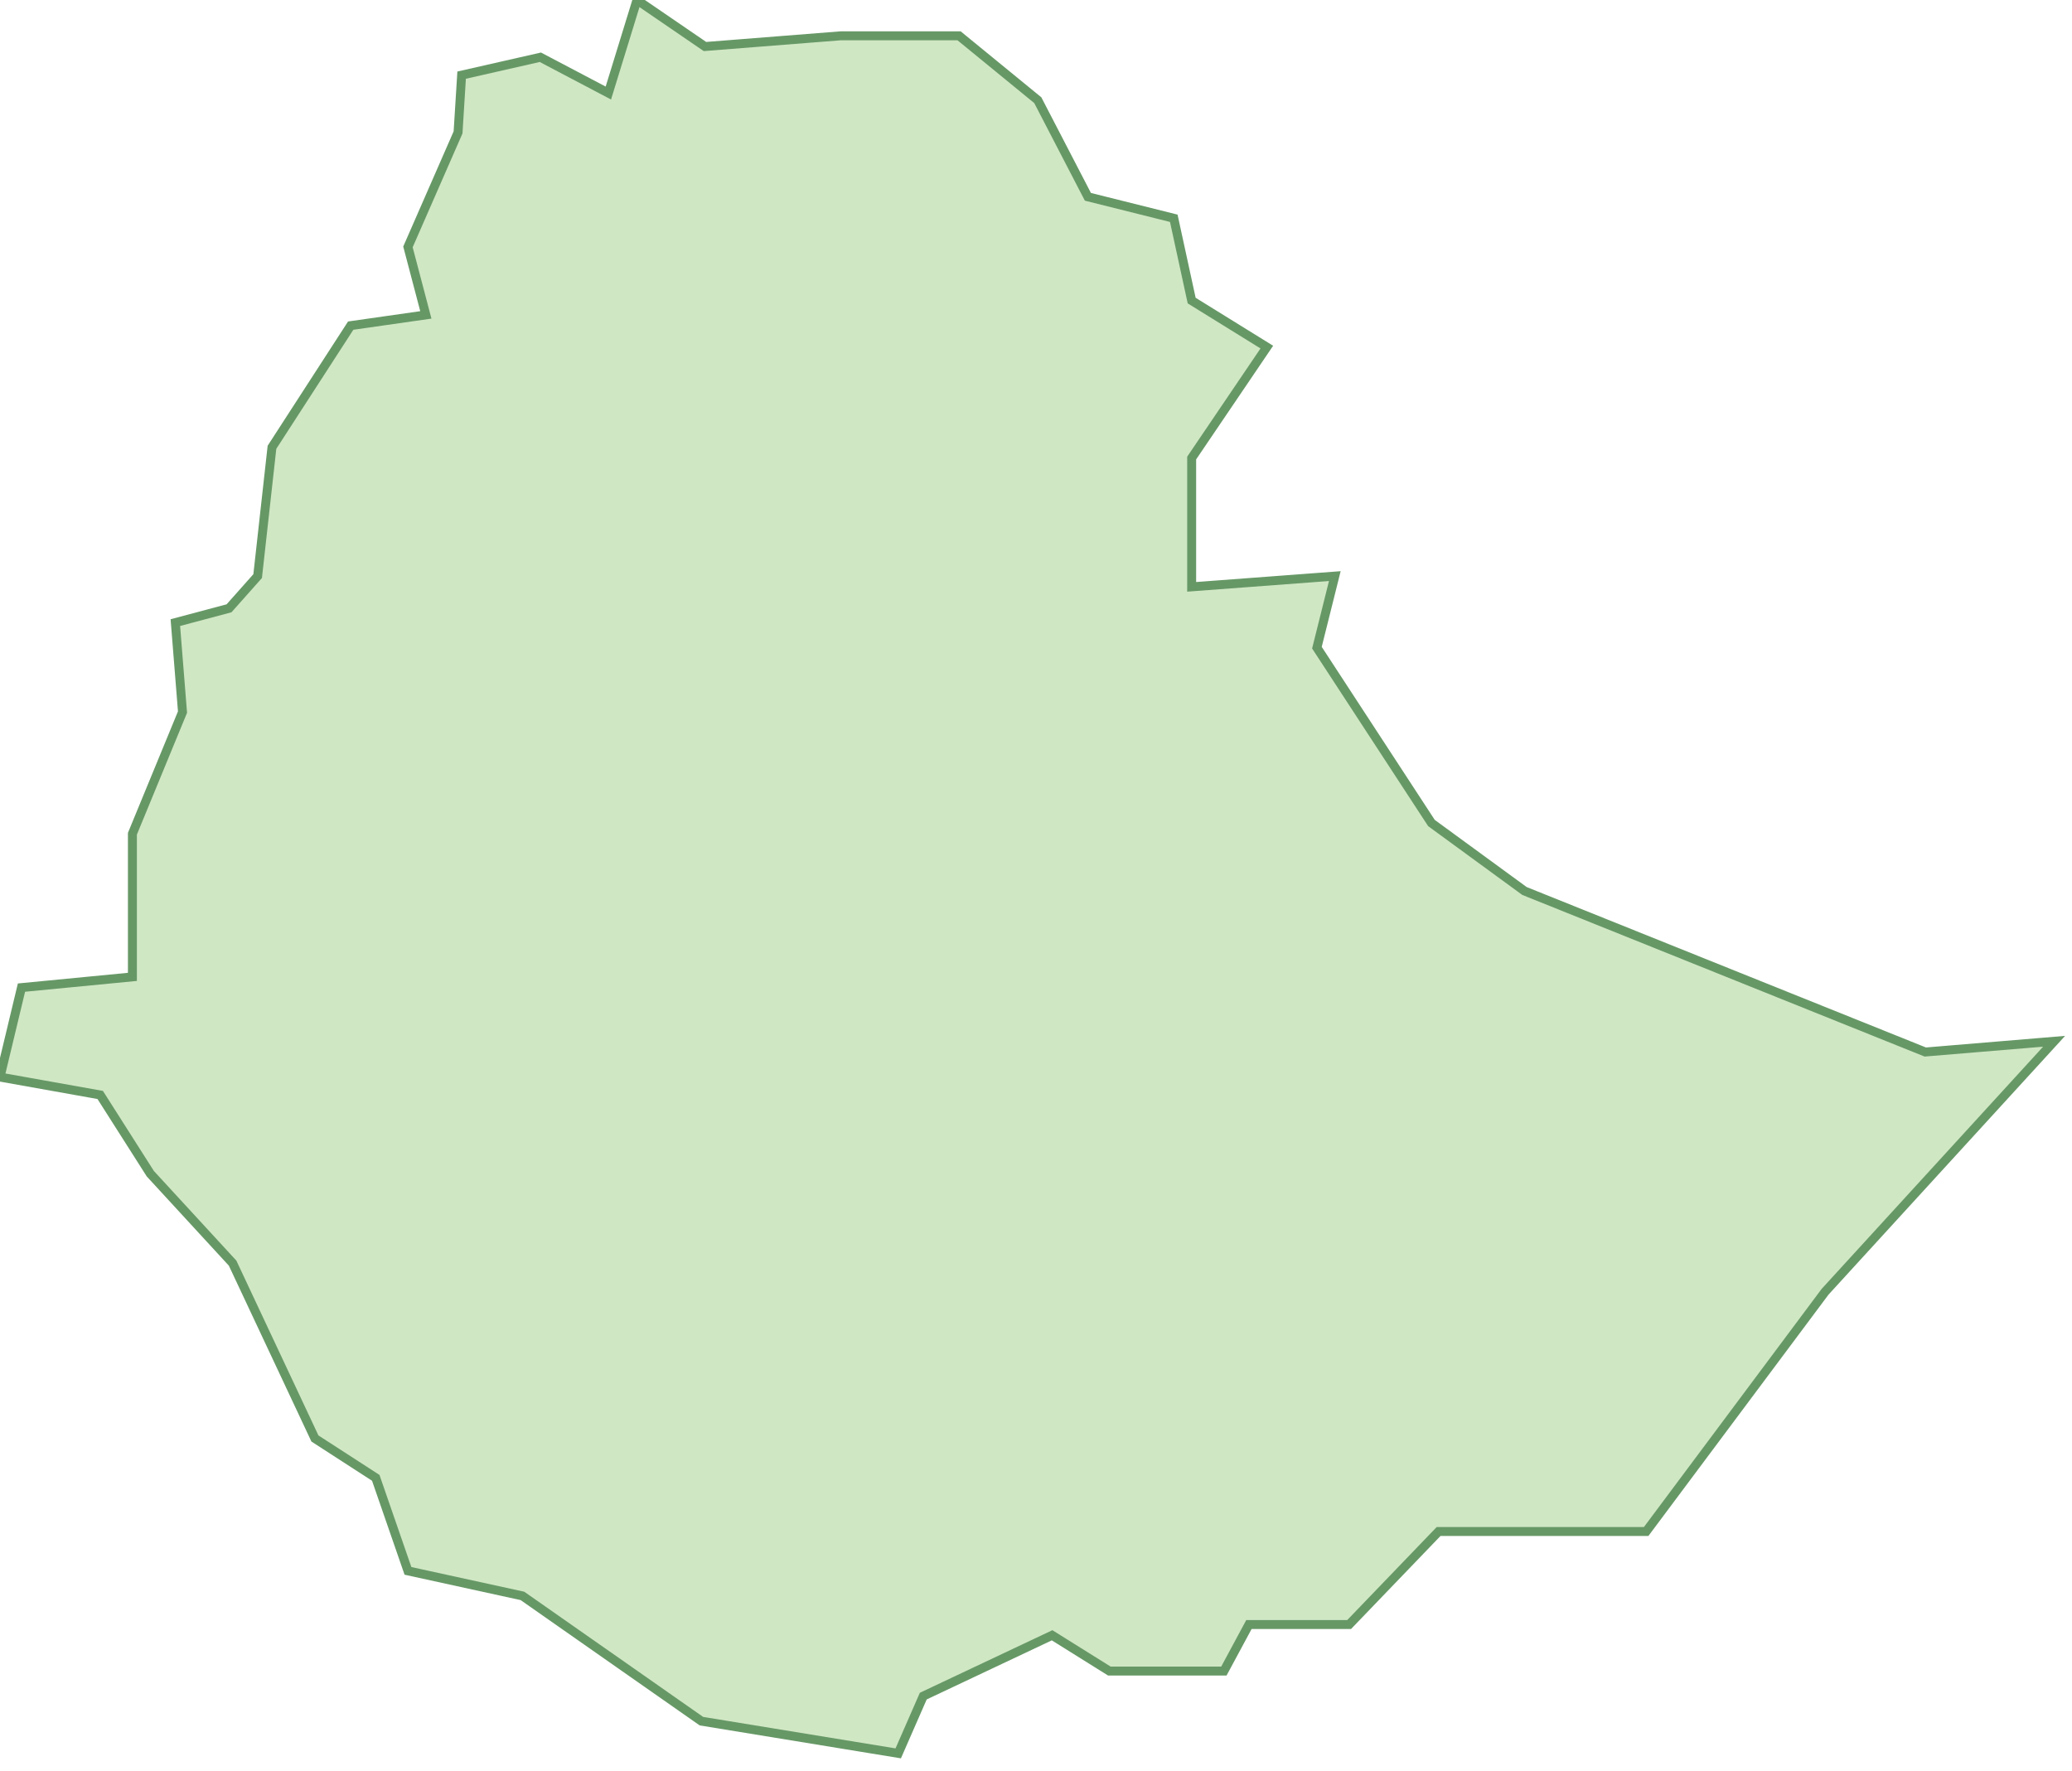 <svg xmlns="http://www.w3.org/2000/svg" viewBox="0 0 57.9 49.5"><path fill="#D0E7C4" stroke="#669866" stroke-width=".25" d="M0 30.1l.6-2.5 3.1-.3v-4l1.4-3.4-.2-2.5 1.5-.4.8-.9.4-3.6 2.2-3.4 2.1-.3-.5-1.9 1.4-3.2.1-1.6 2.2-.5 1.9 1 .8-2.6 1.9 1.3 3.8-.3h3.3L29 2.8l1.4 2.7 2.4.6.5 2.3 2.1 1.3-2.1 3.1v3.6l4-.3-.5 2L40 23l2.6 1.9 11.2 4.5 3.6-.3-6.4 7-5 6.7h-5.8l-2.5 2.6h-2.8l-.7 1.3H31l-1.6-1-3.6 1.7-.7 1.6-5.5-.9-5-3.5-3.2-.7-.9-2.6-1.7-1.1-2.3-4.9-2.3-2.5-1.4-2.2z"/></svg>
